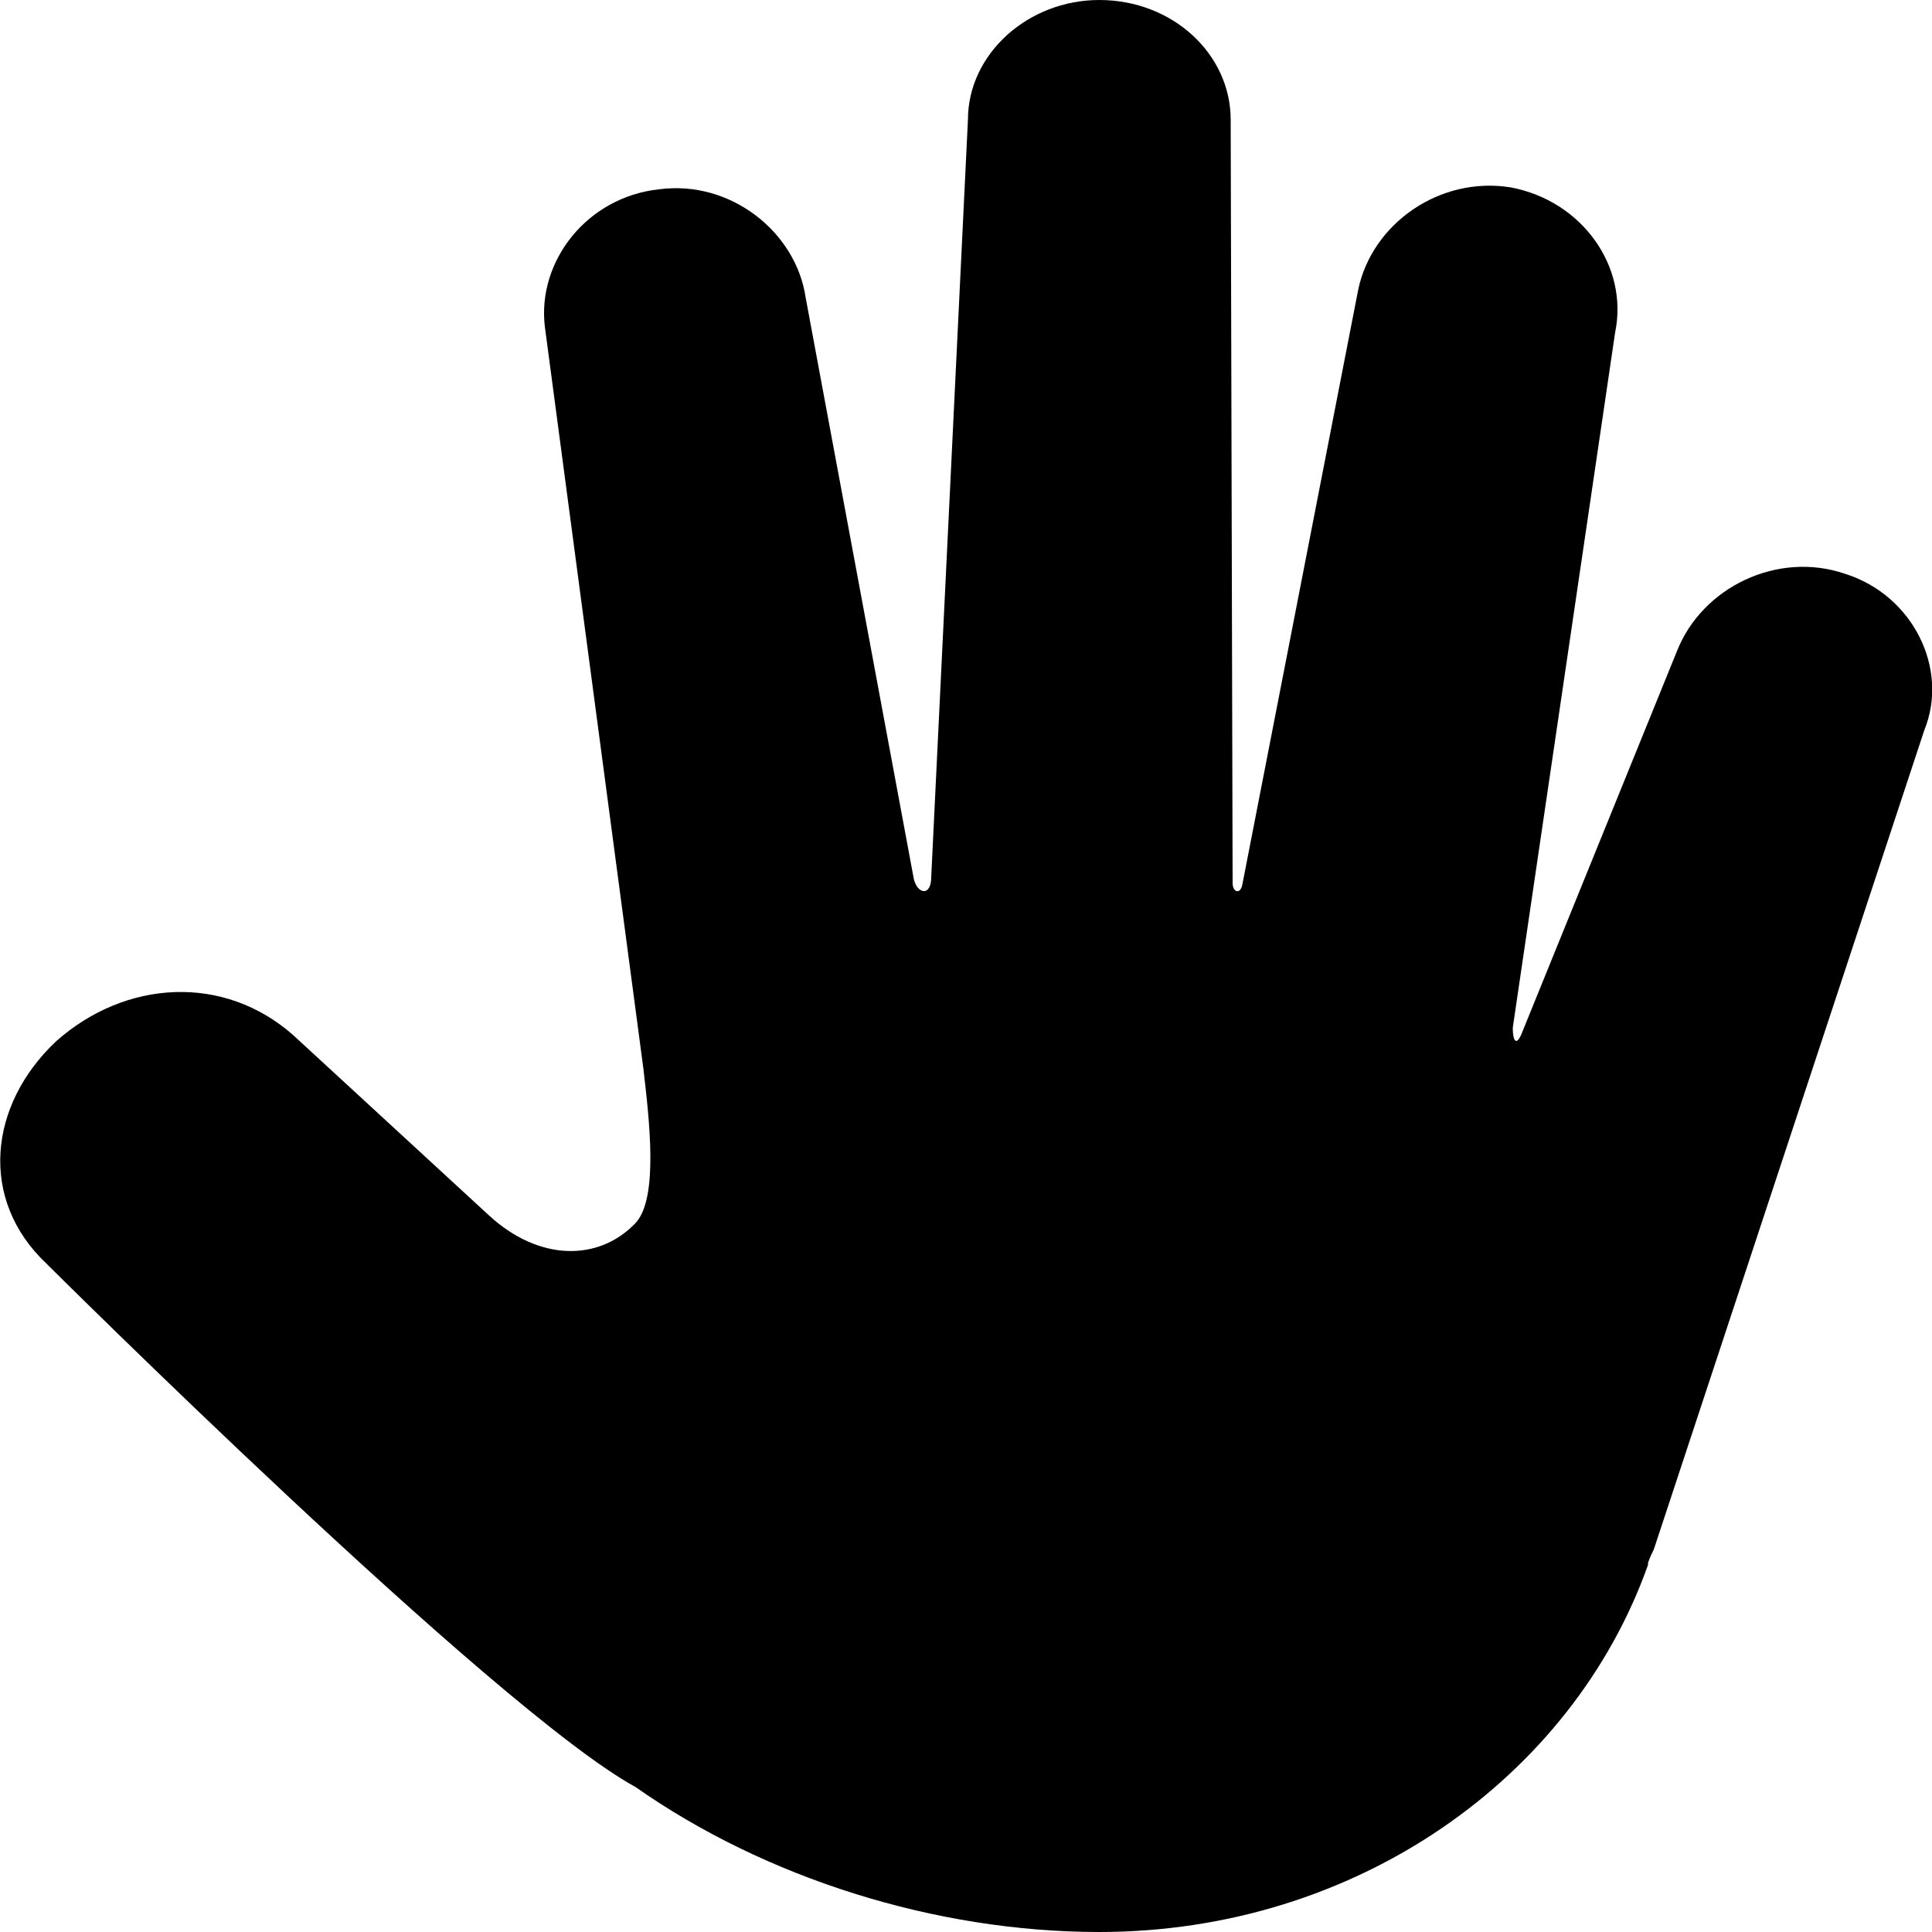 <?xml version="1.0" encoding="utf-8"?>
<svg version="1.1" id="Layer_1" x="0px" y="0px" width="512px" height="512px" viewBox="0 0 1 1" enable-background="new 0 0 512 512" xmlns="http://www.w3.org/2000/svg" xmlns:bx="https://boxy-svg.com">
  <path d="M 1.971 0.461 C 1.935 0.493 1.884 0.496 1.848 0.464 L 1.747 0.371 C 1.721 0.347 1.69 0.347 1.671 0.367 C 1.659 0.38 1.664 0.421 1.667 0.447 L 1.718 0.831 C 1.722 0.865 1.696 0.898 1.659 0.902 C 1.622 0.907 1.588 0.88 1.583 0.846 L 1.527 0.545 C 1.525 0.537 1.518 0.536 1.518 0.546 L 1.499 0.938 C 1.499 0.972 1.468 1 1.431 1 C 1.393 1 1.363 0.972 1.363 0.938 L 1.362 0.543 C 1.362 0.538 1.358 0.537 1.357 0.542 L 1.297 0.85 C 1.29 0.884 1.255 0.909 1.218 0.903 C 1.181 0.896 1.157 0.862 1.164 0.828 L 1.217 0.468 C 1.217 0.461 1.215 0.458 1.212 0.466 L 1.132 0.663 C 1.119 0.696 1.08 0.715 1.045 0.703 C 1.01 0.692 0.991 0.654 1.004 0.622 L 1.144 0.198 C 1.145 0.196 1.146 0.194 1.147 0.191 L 1.147 0.19 C 1.147 0.19 1.147 0.19 1.147 0.19 C 1.186 0.08 1.298 0 1.431 0 C 1.516 0 1.604 0.028 1.671 0.075 C 1.671 0.075 1.671 0.075 1.671 0.075 C 1.744 0.115 1.976 0.346 1.976 0.346 C 2.011 0.379 2.006 0.428 1.971 0.461 Z" transform="matrix(-1, 0, 0, -1, 2, 1)" bx:origin="0.000106 0.5"/>
</svg>